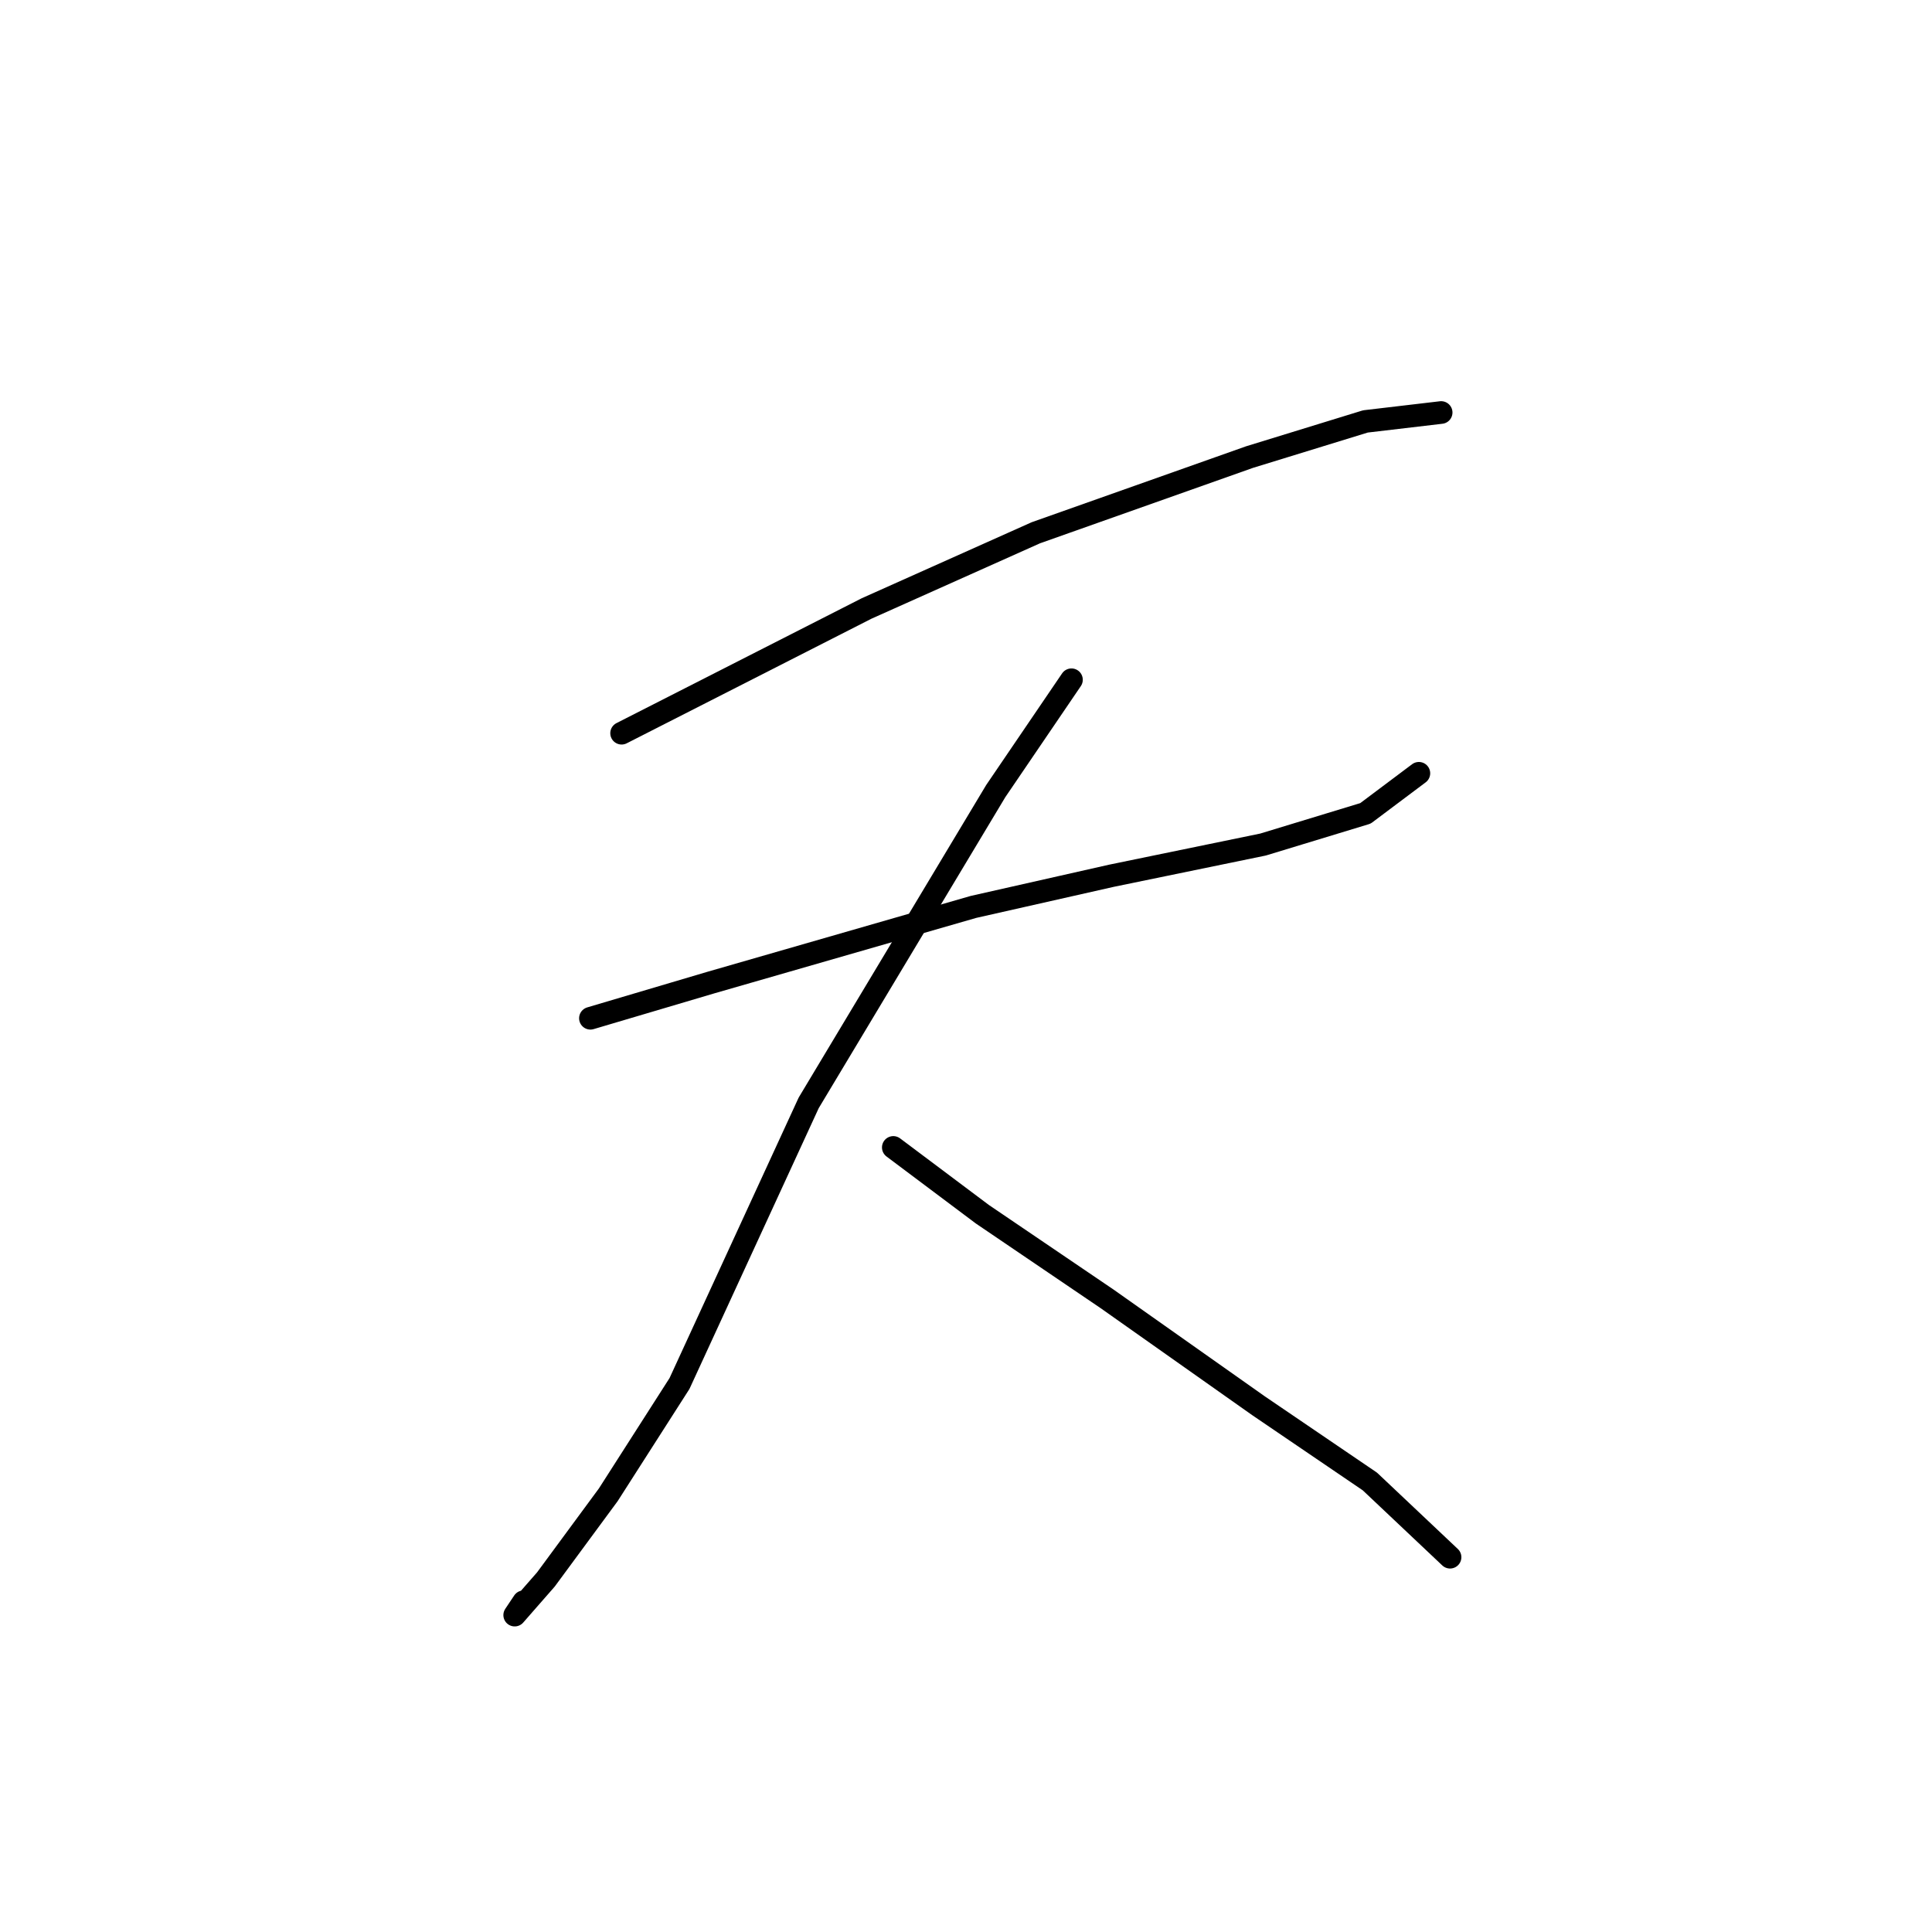 <?xml version="1.0" standalone="no"?>
    <svg width="256" height="256" xmlns="http://www.w3.org/2000/svg" version="1.1">
    <polyline stroke="black" stroke-width="3" stroke-linecap="round" fill="transparent" stroke-linejoin="round" points="82.366 97.154 114.826 80.628 137.253 70.595 165.582 60.562 180.927 55.841 190.96 54.66 190.96 54.66 " />
        <polyline stroke="black" stroke-width="3" stroke-linecap="round" fill="transparent" stroke-linejoin="round" points="78.234 134.925 94.169 130.204 128.99 120.171 147.286 116.039 167.352 111.908 180.927 107.777 188.009 102.465 188.009 102.465 " />
        <polyline stroke="black" stroke-width="3" stroke-linecap="round" fill="transparent" stroke-linejoin="round" points="141.974 90.071 131.941 104.826 107.154 146.139 90.038 183.321 80.595 198.075 72.333 209.289 68.201 214.01 69.382 212.24 69.382 212.24 " />
        <polyline stroke="black" stroke-width="3" stroke-linecap="round" fill="transparent" stroke-linejoin="round" points="118.367 152.041 130.171 160.894 146.696 172.107 166.762 186.271 181.517 196.305 192.14 206.338 192.14 206.338 " />
        </svg>